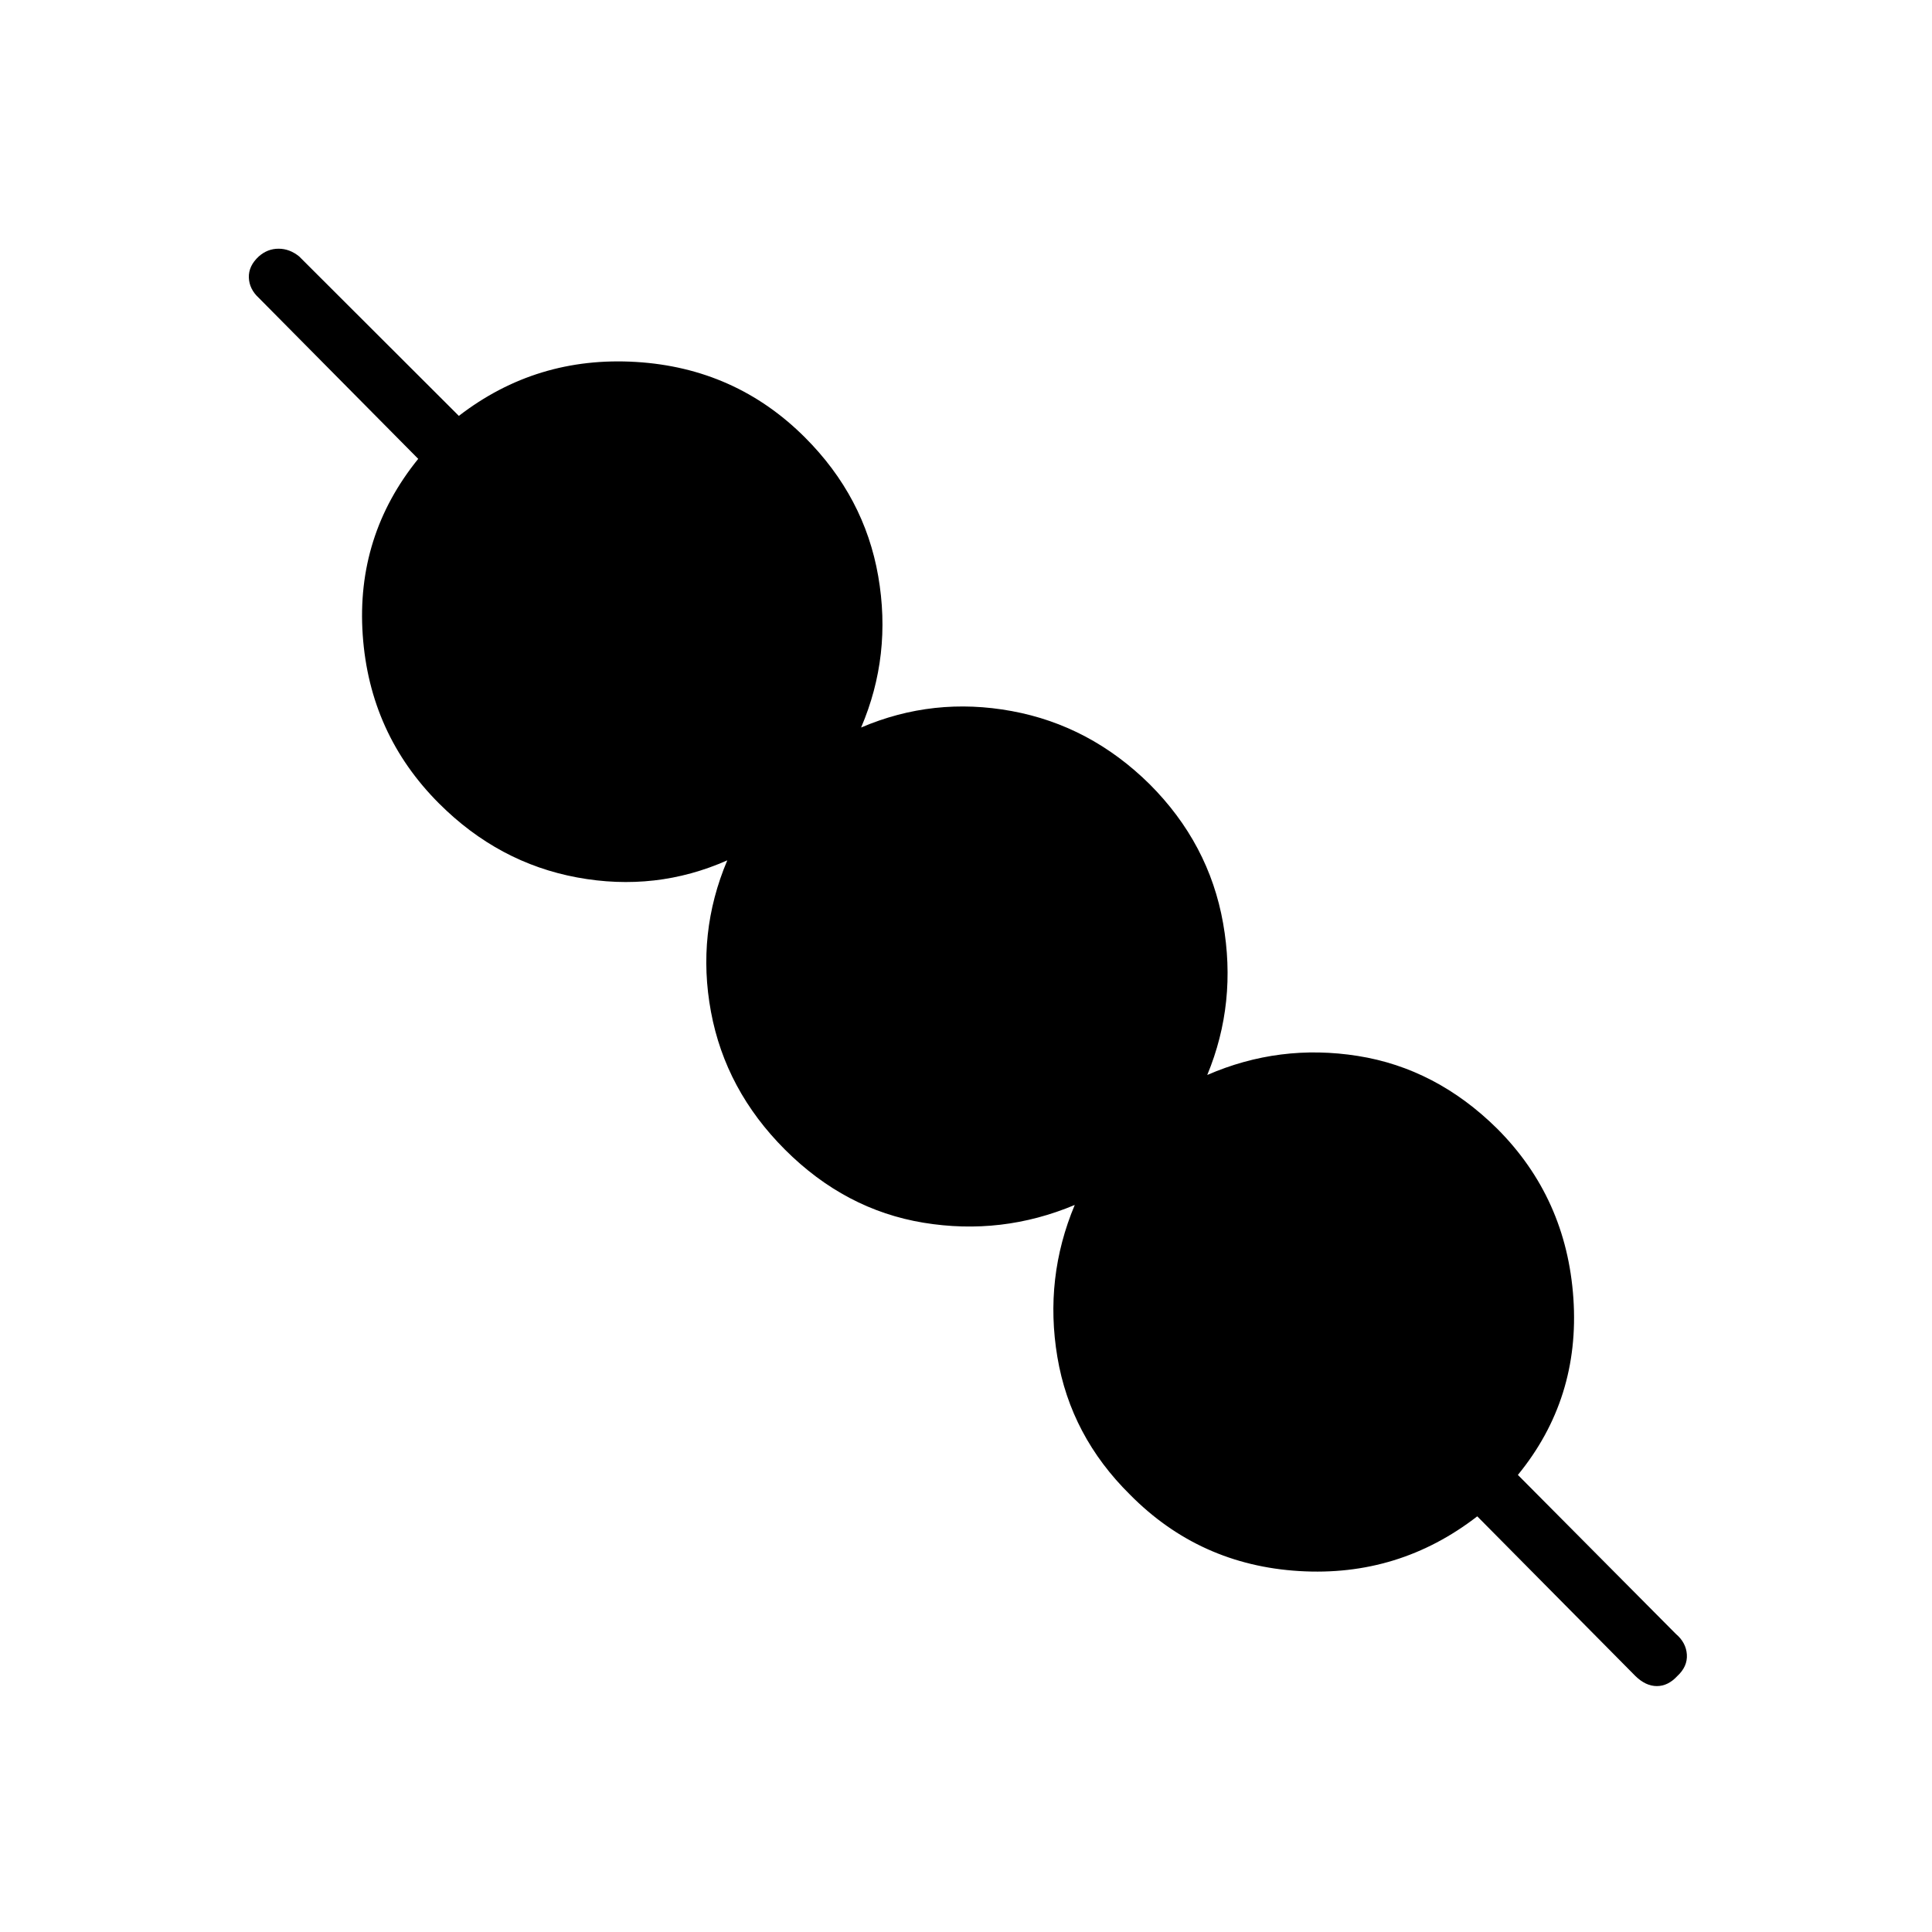 <svg xmlns="http://www.w3.org/2000/svg" height="20" viewBox="0 -960 960 960" width="20"><path d="M734.04-206.54q-39 30.19-88.48 27.19-49.48-3-84.02-37.92-29.54-29.15-36.14-68.44-6.59-39.29 8.64-75.56-36.27 15.23-75.17 8.83-38.91-6.41-68.83-36.33-29.54-29.54-36.77-68.5-7.23-38.96 8.11-75.23-35.5 15.73-74.59 8.5-39.1-7.23-68.64-36.77-34.53-34.54-37.92-83.77-3.38-49.23 27.58-87.46l-79.23-80q-4.73-4.35-4.93-10.1-.19-5.75 4.93-10.48 4.34-3.84 9.84-3.84t10.23 3.84L228-753.35q38.62-29.8 88.04-26.8 49.42 3 83.96 37.53 29.54 29.54 36.38 68.89 6.85 39.35-8.5 75.23 35.89-15.35 74.85-8.17 38.96 7.17 68.5 36.32 29.54 29.54 36.52 69.08 6.98 39.54-7.87 75.42 35.89-15.61 74.79-9.46 38.91 6.16 69.21 36.08 34.54 34.54 37.93 84.4 3.38 49.87-27.58 87.71l78.46 78.97q5.12 4.34 5.5 10.28.39 5.95-4.73 10.68-4.61 5-10.17 5t-10.67-5l-78.58-79.35Z"/></svg>